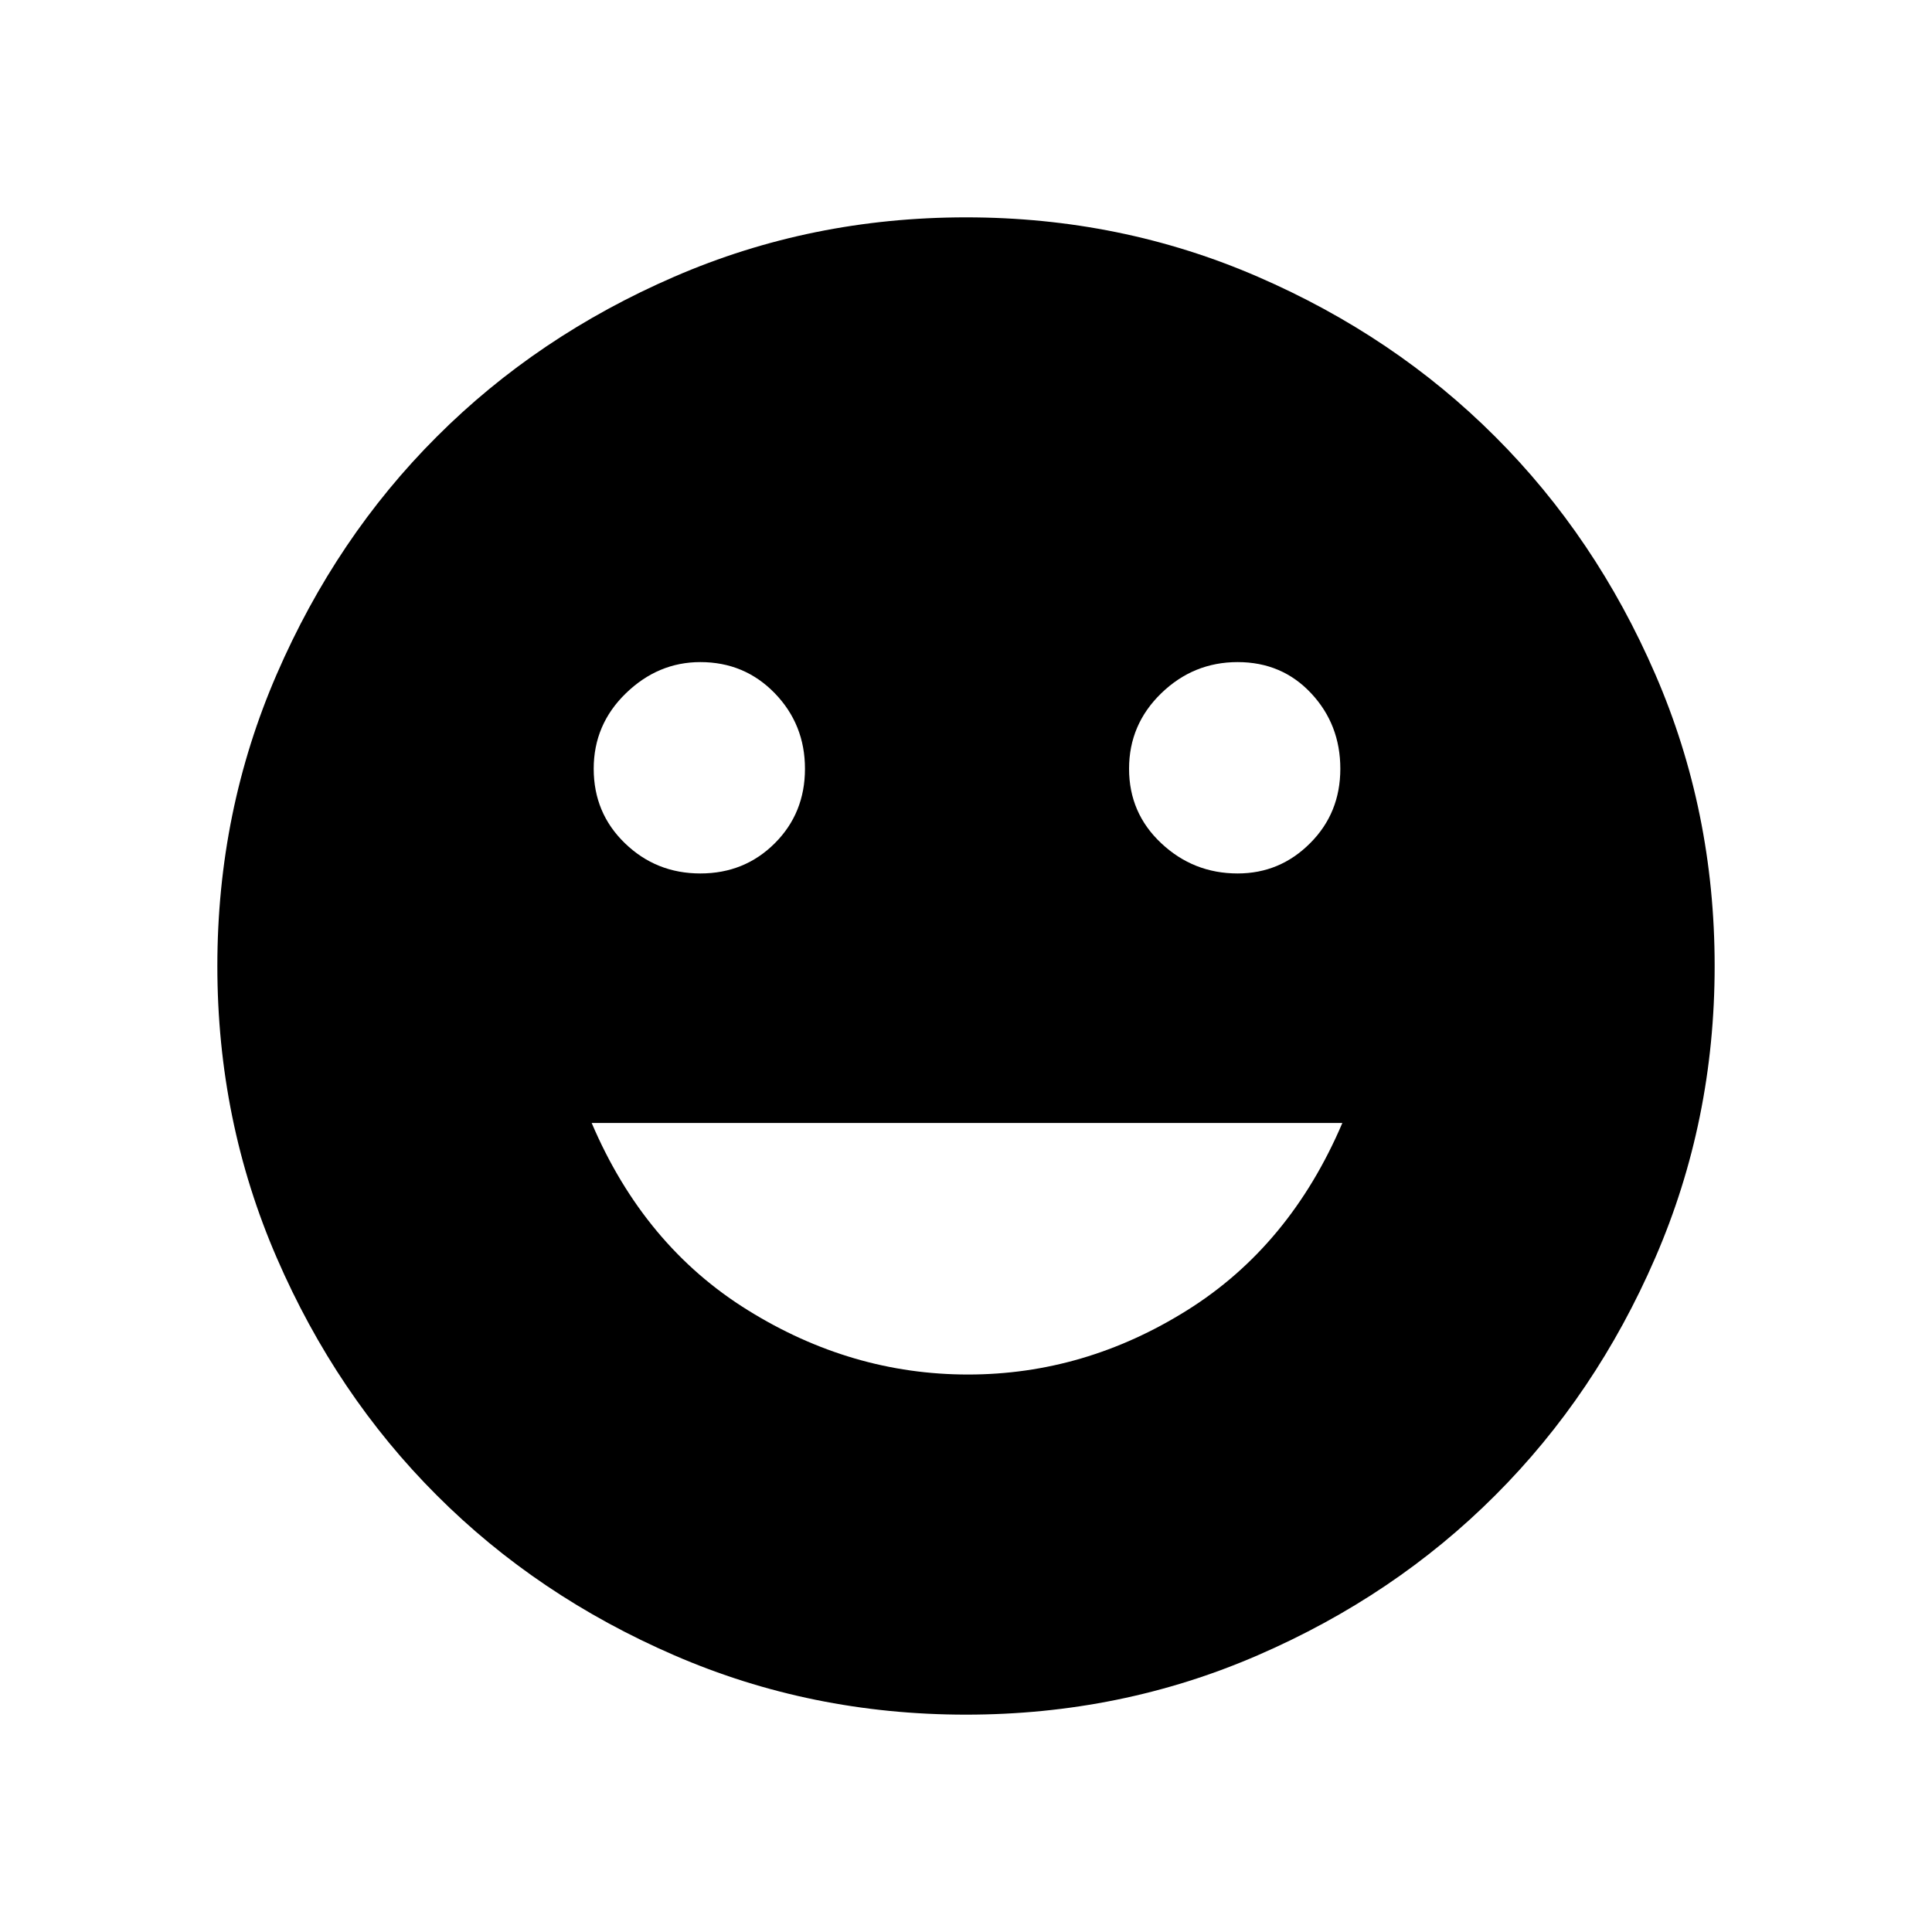 <svg xmlns="http://www.w3.org/2000/svg" height="20" width="20"><path d="M12.812 9.042q.438 0 .75-.313.313-.312.313-.771 0-.458-.302-.781t-.761-.323q-.458 0-.791.323t-.333.781q0 .459.333.771.333.313.791.313Zm-5.562 0q.458 0 .771-.313.312-.312.312-.771 0-.458-.312-.781-.313-.323-.771-.323-.438 0-.771.323t-.333.781q0 .459.323.771.323.313.781.313Zm2.771 5.187q1.208 0 2.271-.667 1.062-.666 1.604-1.937H6.125q.542 1.271 1.615 1.937 1.072.667 2.281.667ZM10 17.75q-1.604 0-3.021-.615-1.417-.614-2.458-1.656-1.042-1.041-1.656-2.458Q2.25 11.604 2.25 10q0-1.604.615-3.021.614-1.417 1.656-2.458 1.041-1.042 2.458-1.656Q8.396 2.25 10 2.25q1.604 0 3.021.615 1.417.614 2.458 1.656 1.042 1.041 1.656 2.458.615 1.417.615 3.021 0 1.604-.615 3.021-.614 1.417-1.656 2.458-1.041 1.042-2.458 1.656-1.417.615-3.021.615Z"/></svg>